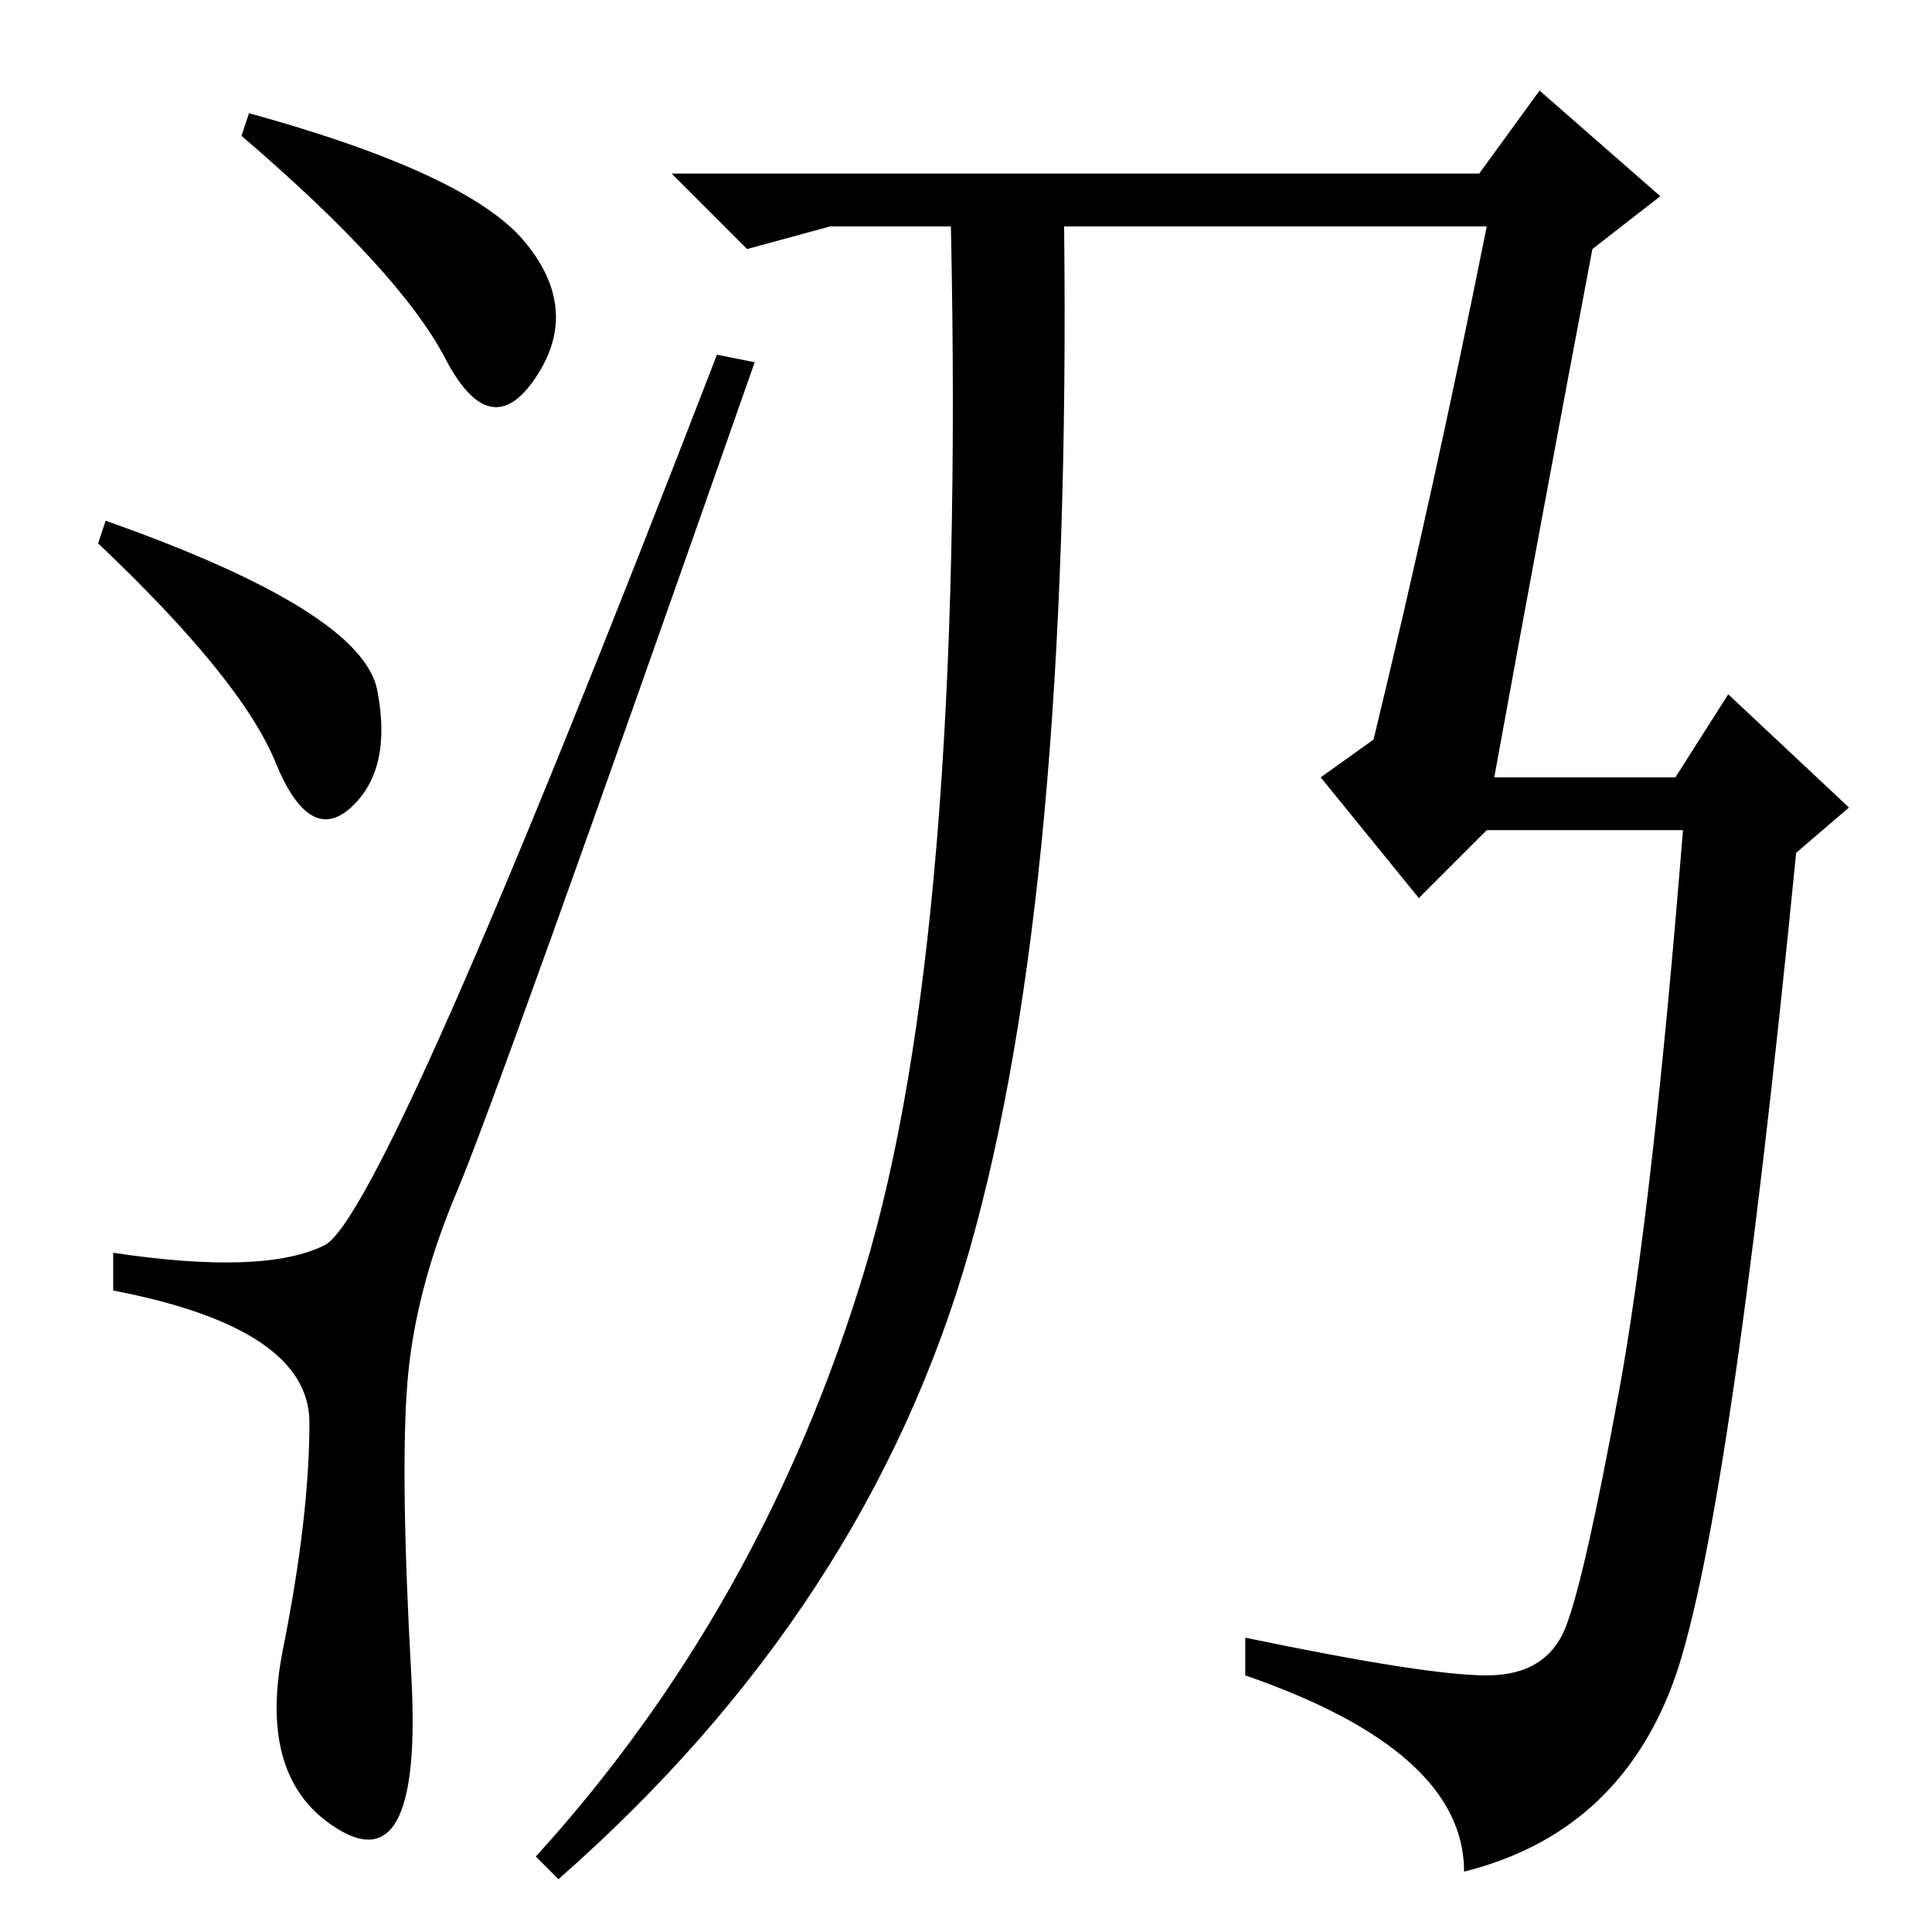 <?xml version="1.0" standalone="no"?>
<!DOCTYPE svg PUBLIC "-//W3C//DTD SVG 1.1//EN" "http://www.w3.org/Graphics/SVG/1.1/DTD/svg11.dtd" >
<svg xmlns="http://www.w3.org/2000/svg" xmlns:xlink="http://www.w3.org/1999/xlink" version="1.1" viewBox="0 -36 256 256">
  <g transform="matrix(1 0 0 -1 0 220)">
   <path fill="currentColor"
d="M33 241q29 -8 36.5 -17t1.5 -18t-12 2.5t-27 29.5zM14 187q34 -12 36 -22.5t-3.5 -15.5t-10 6t-23.5 29zM43 91q8 4 52 118l5 -1q-34 -97 -39.5 -110t-6.5 -25t0.5 -39t-9.5 -20.5t-7.5 24t3.5 30t-26 17.5v5q20 -3 28 1zM197 34q8 0 10.5 6.5t7 31t8.5 74.5h-26l-9 -9
l-13 16l7 5q8 33 15 68h-56q1 -88 -12.5 -135.5t-54.5 -83.5l-3 3q30 33 43.5 77.5t11.5 138.5h-16l-11 -3l-10 10h107l8 11l16 -14l-9 -7q-7 -37 -13 -70h24l7 11l16 -15l-7 -6q-9 -91 -16.5 -110.5t-27.5 -24.5q0 16 -29 26v5q24 -5 32 -5z" />
  </g>

</svg>
